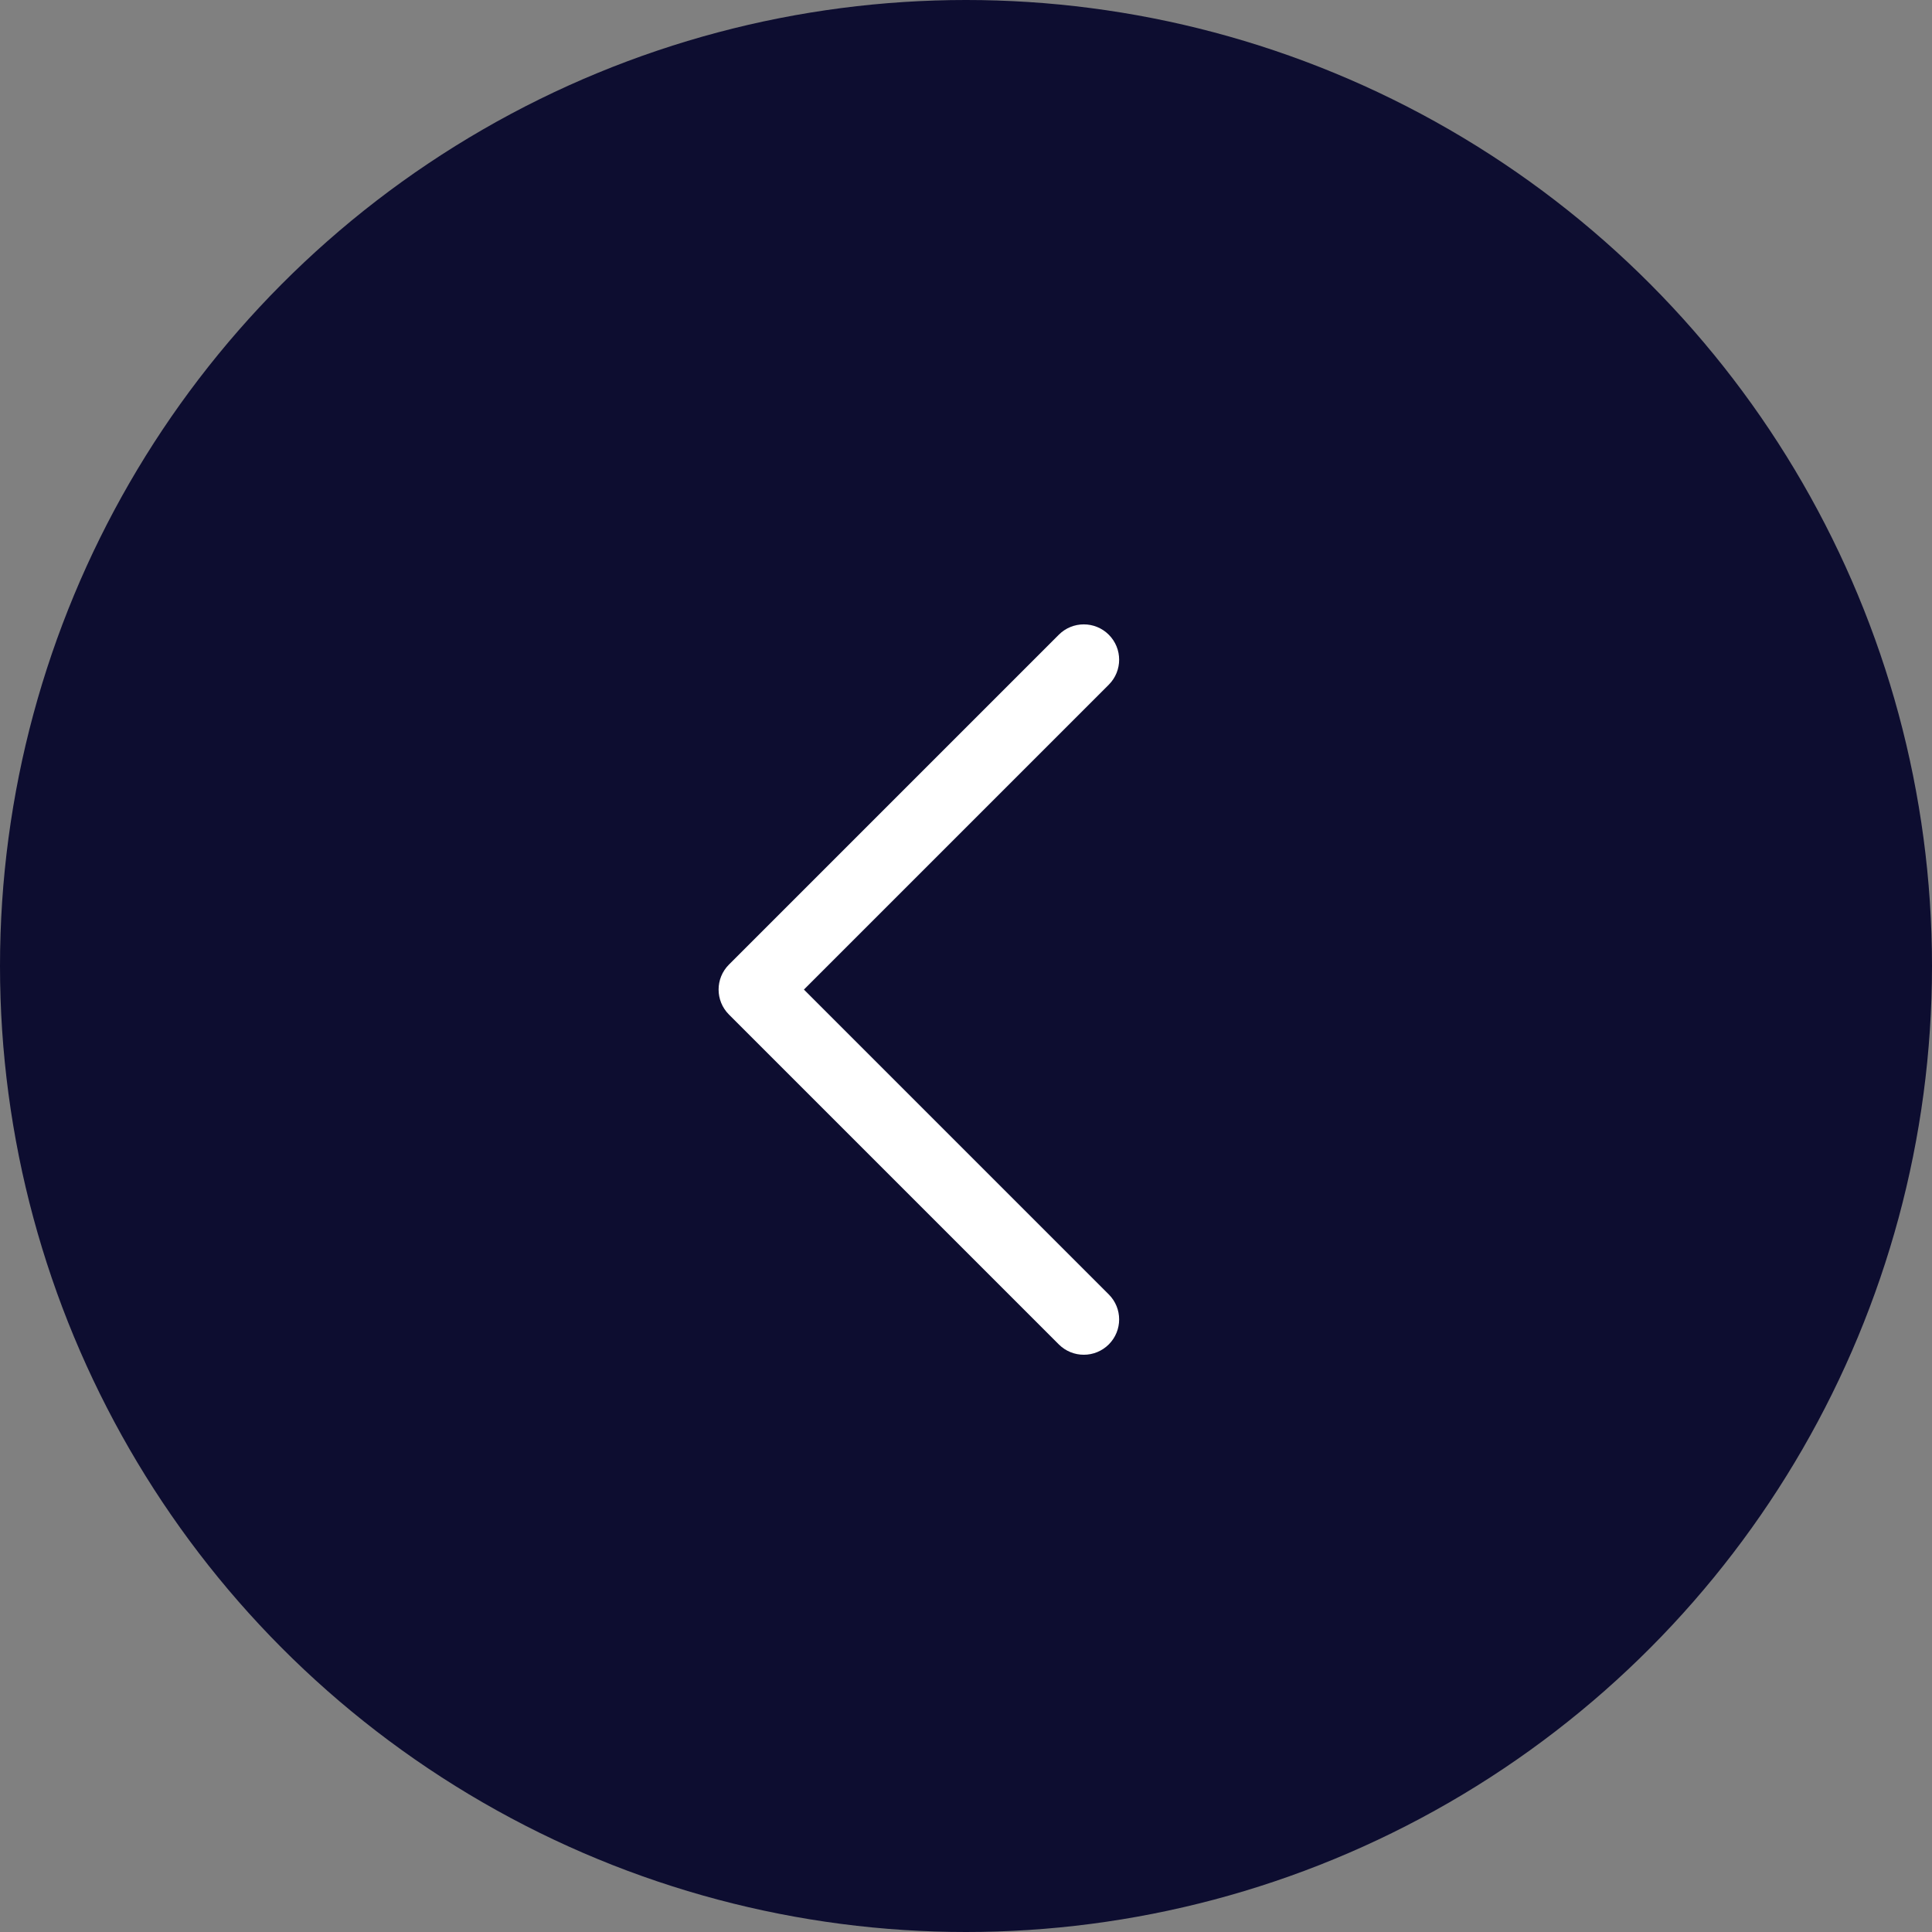 <svg width="56" height="56" viewBox="0 0 56 56" fill="none" xmlns="http://www.w3.org/2000/svg">
<rect x="0" y="0" width="56" height="56" fill="#808080" stroke="none"/>
<circle cx="28" cy="28" r="28" transform="rotate(-180 28 28)" fill="#0D0D30"/>
<path fill-rule="evenodd" clip-rule="evenodd" d="M21.129 29.407L21.854 28.683L21.129 27.959C20.729 28.359 20.729 29.007 21.129 29.407ZM23.302 28.683L32.139 19.846C32.539 19.446 32.539 18.798 32.139 18.398C31.739 17.998 31.09 17.998 30.69 18.398L21.129 27.959C21.129 27.959 21.129 27.959 21.854 28.683C21.129 29.407 21.129 29.407 21.129 29.407L30.69 38.968C31.09 39.368 31.739 39.368 32.139 38.968C32.539 38.568 32.539 37.92 32.139 37.52L23.302 28.683Z" fill="white"/>
</svg>
